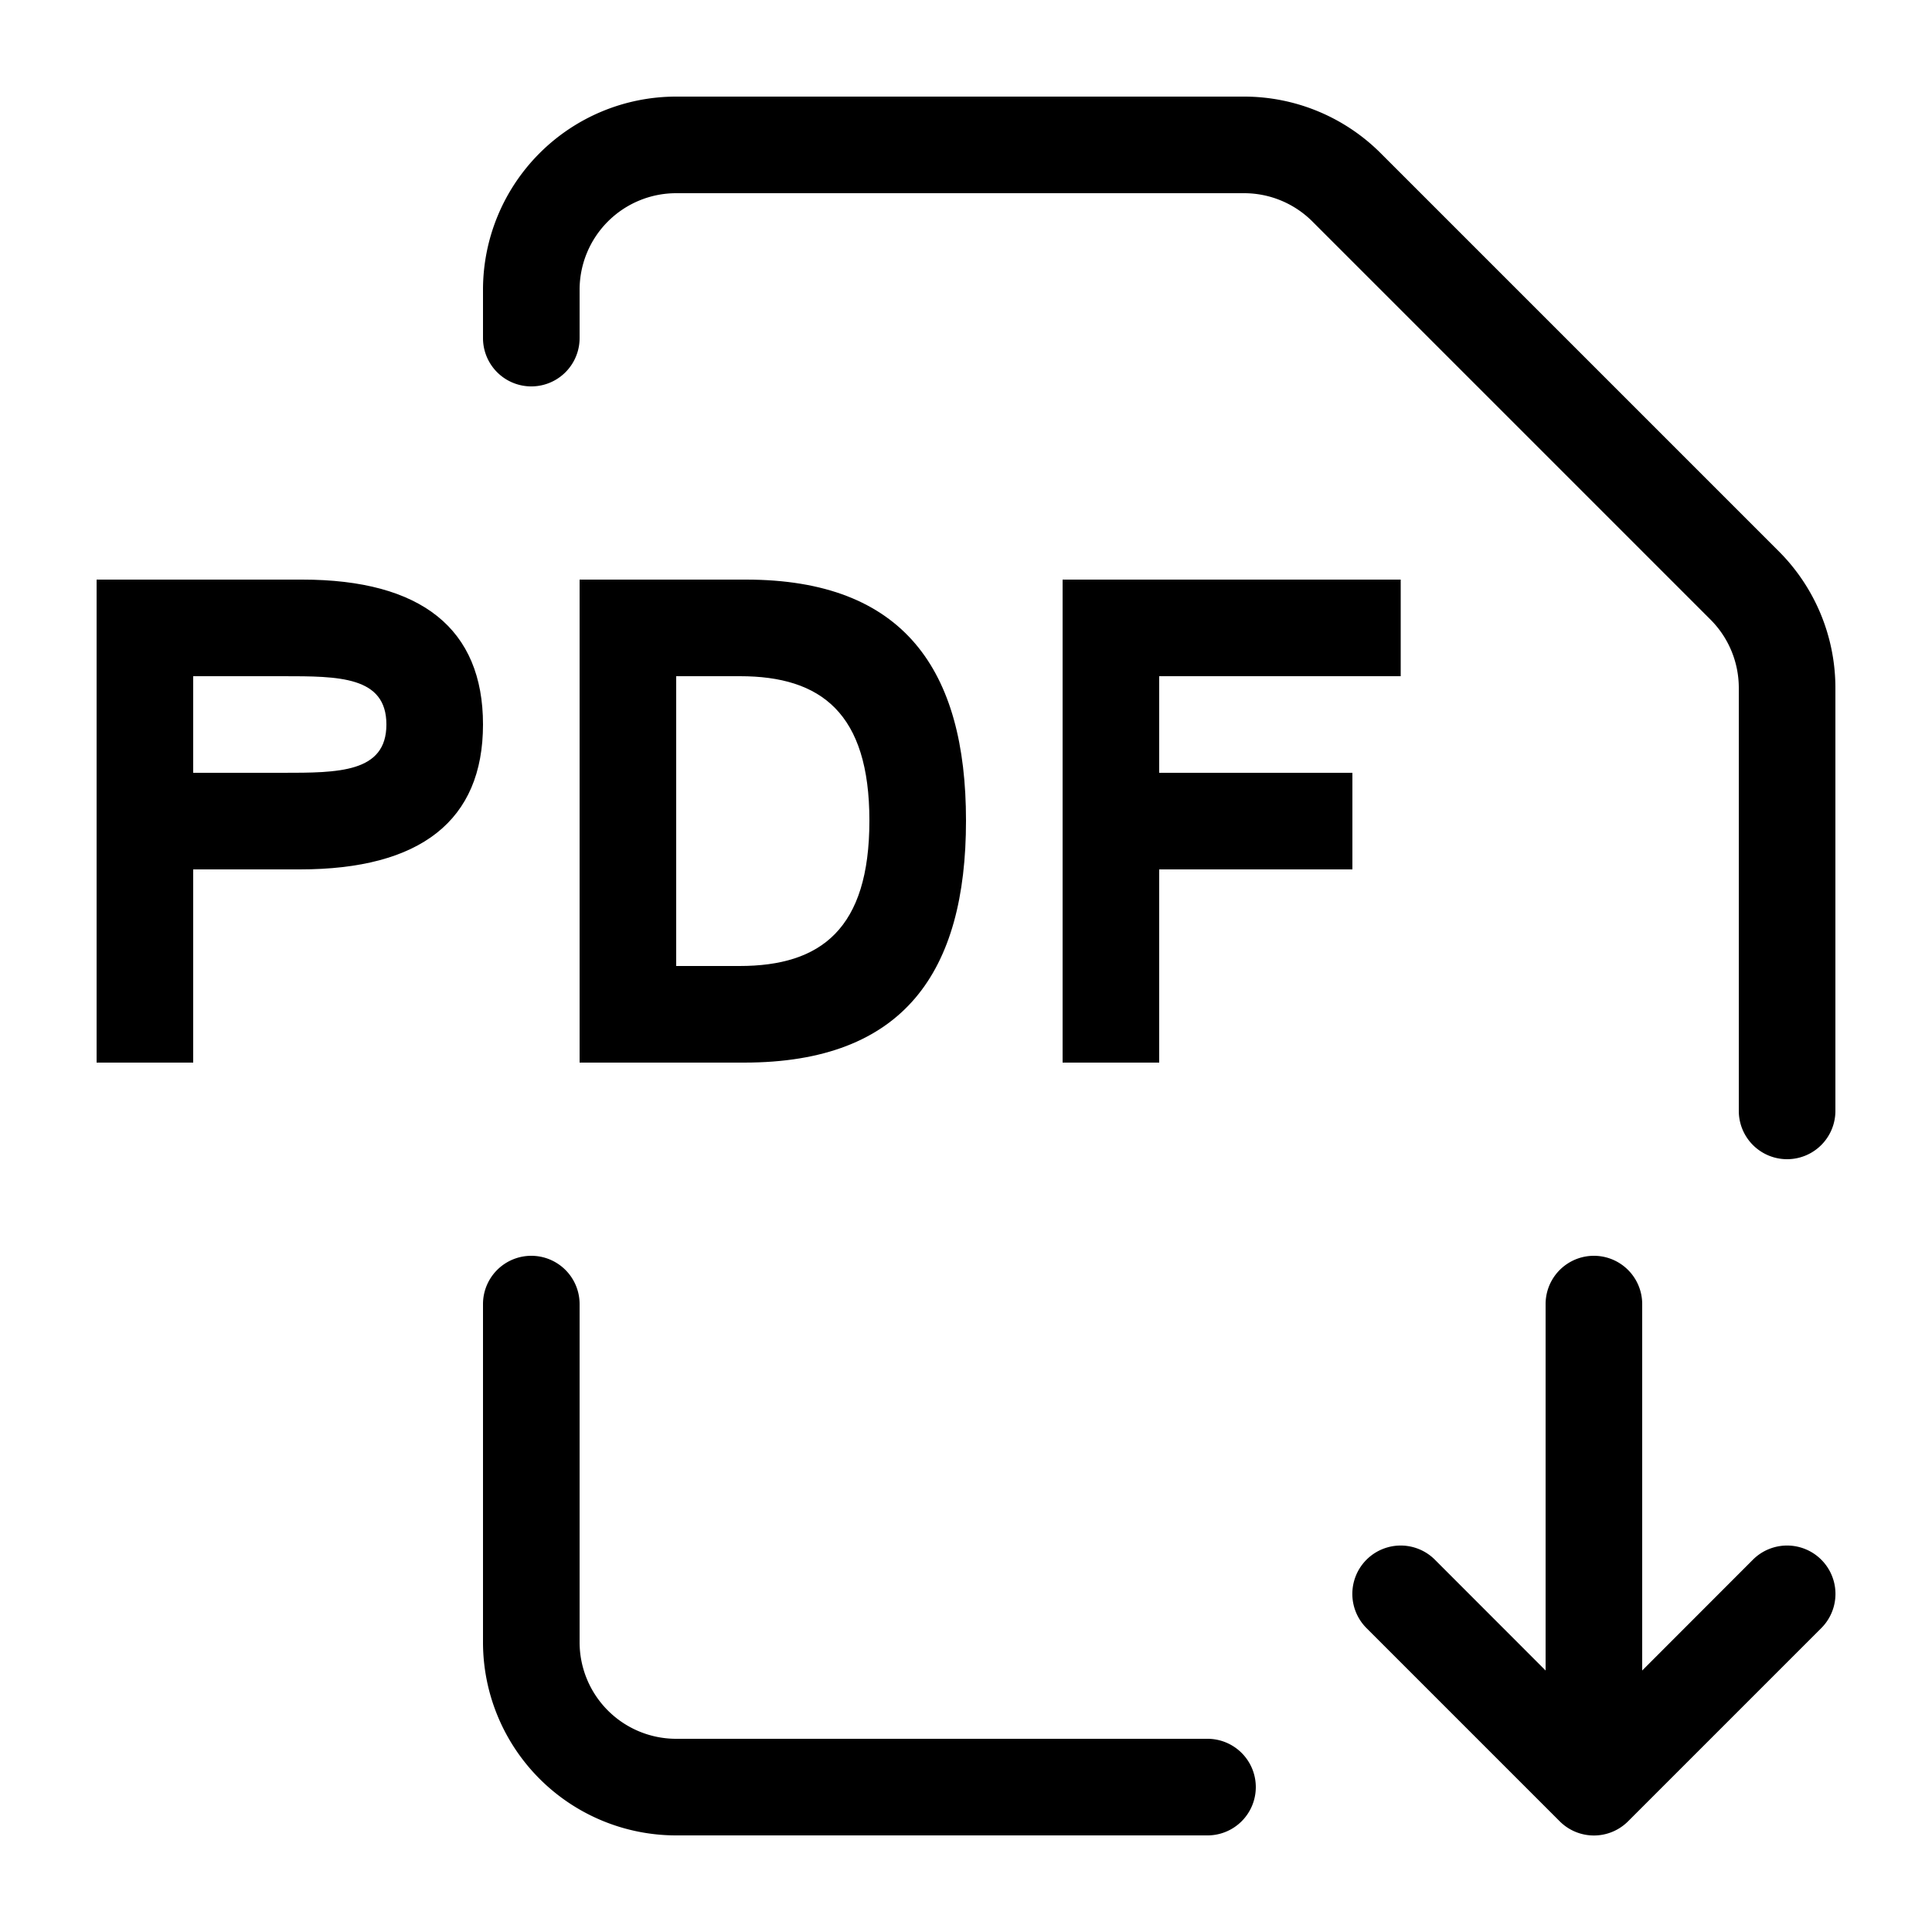 <svg xmlns="http://www.w3.org/2000/svg" fill="currentColor" viewBox="0 0 20 20">
  <path d="M5 3a2 2 0 012-2h5.879a2 2 0 011.414.586l4.121 4.121A2 2 0 0119 7.121V11.5a.5.5 0 01-1 0V7.121a1 1 0 00-.293-.707l-4.121-4.121A1 1 0 0012.879 2H7a1 1 0 00-1 1v.5a.5.5 0 01-1 0V3zM5.5 13a.5.5 0 01.5.5V17a1 1 0 001 1h5.5a.5.5 0 010 1H7a2 2 0 01-2-2v-3.5a.5.5 0 01.5-.5zM16 13.5v3.793l-1.146-1.147a.5.5 0 00-.708.708l2 2a.5.5 0 00.708 0l2-2a.5.5 0 00-.708-.708L17 17.293V13.5a.5.5 0 00-1 0z"/>
  <path fill-rule="evenodd" d="M1 6v5h1V9h1.104C4.354 9 5 8.494 5 7.5 5 6.511 4.364 6 3.128 6H1zm1 2V7h.928C3.506 7 4 7 4 7.5s-.499.5-1.077.5H2zM7.722 6H6v5h1.703C9.36 11 10 10.058 10 8.495 10 6.938 9.359 6 7.722 6zM7 10V7h.66C8.5 7 9 7.382 9 8.495 9 9.615 8.5 10 7.656 10H7z" clip-rule="evenodd"/>
  <path d="M12 9h2V8h-2V7h2.5V6H11v5h1V9z"/>
</svg>
